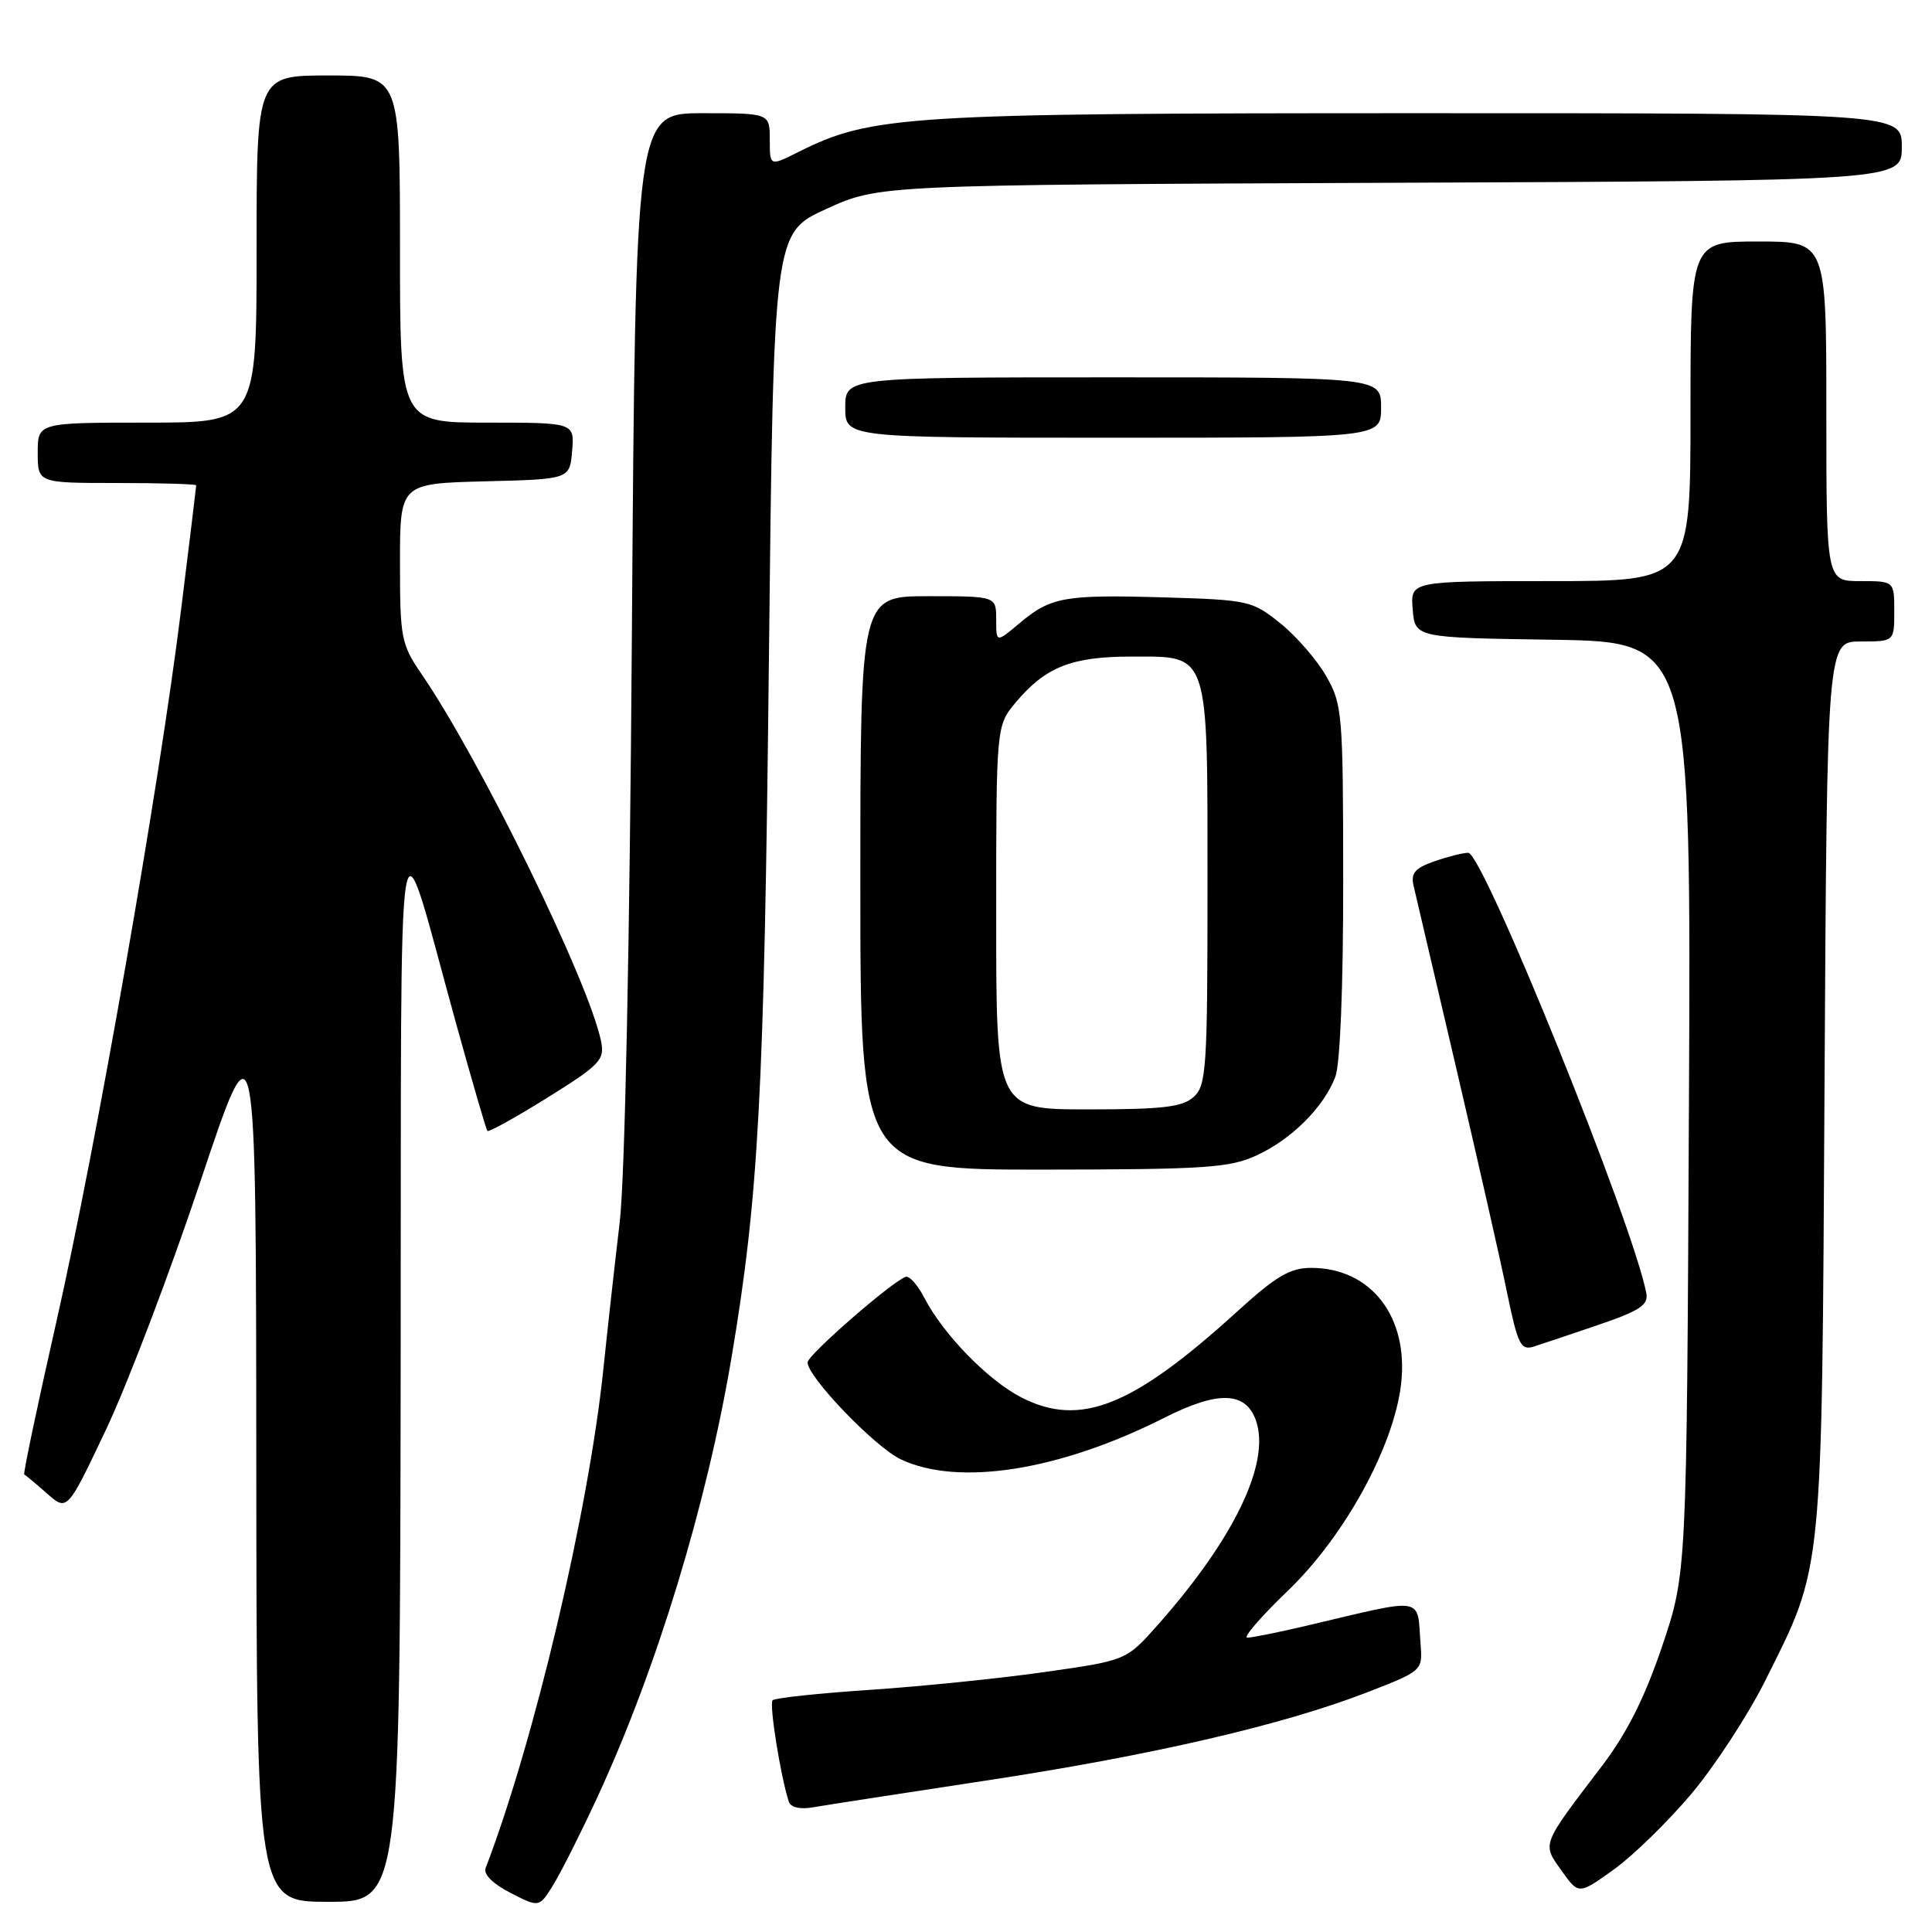 <?xml version="1.0" encoding="UTF-8" standalone="no"?>
<!DOCTYPE svg PUBLIC "-//W3C//DTD SVG 1.1//EN" "http://www.w3.org/Graphics/SVG/1.1/DTD/svg11.dtd" >
<svg xmlns="http://www.w3.org/2000/svg" xmlns:xlink="http://www.w3.org/1999/xlink" version="1.1" viewBox="0 0 256 256">
 <g >
 <path fill="currentColor"
d=" M 79.22 238.00 C 87.02 221.10 93.62 199.44 96.91 180.00 C 100.53 158.55 101.26 144.98 101.88 87.68 C 102.50 30.87 102.50 30.87 109.50 27.68 C 116.50 24.50 116.50 24.50 184.25 24.22 C 252.00 23.95 252.00 23.95 252.00 19.47 C 252.00 15.00 252.00 15.00 188.12 15.00 C 119.90 15.00 115.48 15.28 105.75 20.16 C 102.00 22.04 102.00 22.04 102.00 18.52 C 102.00 15.00 102.00 15.00 93.11 15.00 C 84.21 15.00 84.21 15.00 83.73 83.75 C 83.44 125.40 82.80 156.24 82.11 162.00 C 81.49 167.22 80.51 176.00 79.94 181.50 C 77.97 200.34 70.78 230.76 64.35 247.52 C 64.03 248.35 65.29 249.61 67.65 250.82 C 71.46 252.78 71.46 252.78 73.38 249.64 C 74.43 247.91 77.06 242.68 79.22 238.00 Z  M 53.09 181.25 C 53.20 101.19 52.34 106.44 60.54 136.00 C 62.60 143.43 64.42 149.66 64.58 149.86 C 64.75 150.05 68.33 148.07 72.53 145.45 C 79.51 141.10 80.14 140.44 79.65 138.00 C 78.09 130.22 63.70 100.77 55.86 89.32 C 53.16 85.37 53.00 84.56 53.00 74.60 C 53.00 64.07 53.00 64.07 64.25 63.78 C 75.50 63.50 75.50 63.50 75.81 59.75 C 76.12 56.00 76.12 56.00 64.56 56.00 C 53.00 56.00 53.00 56.00 53.00 33.00 C 53.00 10.00 53.00 10.00 43.50 10.00 C 34.00 10.00 34.00 10.00 34.00 33.00 C 34.00 56.00 34.00 56.00 19.50 56.00 C 5.00 56.00 5.00 56.00 5.00 60.00 C 5.00 64.00 5.00 64.00 15.50 64.00 C 21.28 64.00 26.00 64.14 26.00 64.31 C 26.00 64.48 25.09 71.94 23.98 80.90 C 21.07 104.38 12.80 151.59 7.49 175.05 C 4.97 186.16 3.05 195.30 3.21 195.37 C 3.37 195.44 4.72 196.57 6.21 197.88 C 8.91 200.27 8.91 200.27 14.07 189.38 C 16.90 183.40 22.53 168.60 26.57 156.50 C 33.92 134.50 33.92 134.50 33.96 193.25 C 34.00 252.00 34.00 252.00 43.50 252.00 C 53.00 252.00 53.00 252.00 53.09 181.25 Z  M 224.13 237.68 C 227.22 234.00 231.61 227.27 233.88 222.74 C 241.62 207.24 241.39 209.58 241.76 143.75 C 242.09 85.00 242.09 85.00 246.54 85.00 C 251.00 85.00 251.00 85.00 251.00 81.00 C 251.00 77.00 251.00 77.00 246.50 77.00 C 242.00 77.00 242.00 77.00 242.00 54.50 C 242.00 32.00 242.00 32.00 233.00 32.00 C 224.00 32.00 224.00 32.00 224.00 54.50 C 224.00 77.00 224.00 77.00 205.44 77.00 C 186.88 77.00 186.88 77.00 187.19 80.75 C 187.50 84.50 187.50 84.50 205.79 84.77 C 224.09 85.05 224.09 85.05 223.79 146.77 C 223.50 208.50 223.50 208.50 220.23 218.17 C 217.92 225.00 215.57 229.66 212.23 234.05 C 204.18 244.62 204.32 244.24 206.92 247.88 C 209.18 251.06 209.18 251.06 213.84 247.72 C 216.40 245.88 221.03 241.36 224.13 237.68 Z  M 130.49 235.96 C 152.51 232.62 169.98 228.58 181.19 224.23 C 188.43 221.42 188.50 221.36 188.24 217.95 C 187.73 211.41 189.16 211.64 172.94 215.46 C 169.33 216.31 165.88 217.00 165.27 217.00 C 164.67 217.00 167.09 214.20 170.64 210.79 C 178.18 203.55 184.68 191.68 185.65 183.41 C 186.69 174.49 181.67 168.00 173.74 168.00 C 170.93 168.00 169.09 169.09 163.89 173.82 C 150.06 186.40 143.14 189.15 135.36 185.18 C 130.95 182.93 125.00 176.83 122.50 172.00 C 121.61 170.28 120.49 169.01 120.00 169.19 C 118.14 169.85 107.01 179.55 107.01 180.52 C 106.99 182.44 115.93 191.74 119.36 193.37 C 126.98 196.98 140.38 194.88 154.24 187.88 C 161.42 184.25 165.06 184.36 166.42 188.23 C 168.38 193.83 163.54 203.89 153.37 215.36 C 149.23 220.02 149.23 220.02 138.37 221.56 C 132.39 222.41 121.97 223.47 115.21 223.92 C 108.46 224.37 102.68 224.99 102.38 225.29 C 101.89 225.77 103.43 235.38 104.52 238.73 C 104.77 239.49 106.01 239.78 107.71 239.48 C 109.25 239.21 119.50 237.63 130.49 235.96 Z  M 211.83 175.54 C 217.24 173.70 218.43 172.92 218.15 171.39 C 216.50 162.44 196.52 113.00 194.55 113.00 C 193.86 113.00 191.84 113.51 190.06 114.13 C 187.48 115.03 186.92 115.69 187.31 117.38 C 187.58 118.55 190.12 129.40 192.95 141.50 C 195.78 153.60 198.82 167.00 199.69 171.27 C 201.12 178.18 201.51 178.97 203.23 178.43 C 204.30 178.09 208.17 176.79 211.83 175.54 Z  M 166.50 153.10 C 171.16 150.95 175.42 146.69 176.94 142.68 C 177.58 140.99 177.99 130.68 177.98 116.68 C 177.97 94.54 177.87 93.32 175.73 89.60 C 174.51 87.45 171.77 84.30 169.66 82.60 C 165.94 79.60 165.46 79.49 154.33 79.16 C 141.02 78.77 139.24 79.09 135.08 82.59 C 132.00 85.18 132.00 85.18 132.00 82.09 C 132.00 79.00 132.00 79.00 123.00 79.00 C 114.00 79.00 114.00 79.00 114.00 117.00 C 114.00 155.00 114.00 155.00 138.25 154.98 C 159.72 154.96 162.96 154.74 166.50 153.10 Z  M 183.00 54.00 C 183.00 50.00 183.00 50.00 147.50 50.00 C 112.00 50.00 112.00 50.00 112.00 54.00 C 112.00 58.00 112.00 58.00 147.50 58.00 C 183.00 58.00 183.00 58.00 183.00 54.00 Z  M 132.00 121.58 C 132.00 96.15 132.00 96.15 134.62 93.04 C 138.55 88.37 142.02 87.00 149.89 87.00 C 160.33 87.00 160.00 85.99 160.00 117.57 C 160.00 141.60 159.85 143.82 158.17 145.35 C 156.68 146.69 154.09 147.00 144.17 147.00 C 132.00 147.00 132.00 147.00 132.00 121.58 Z "/>
</g>
</svg>